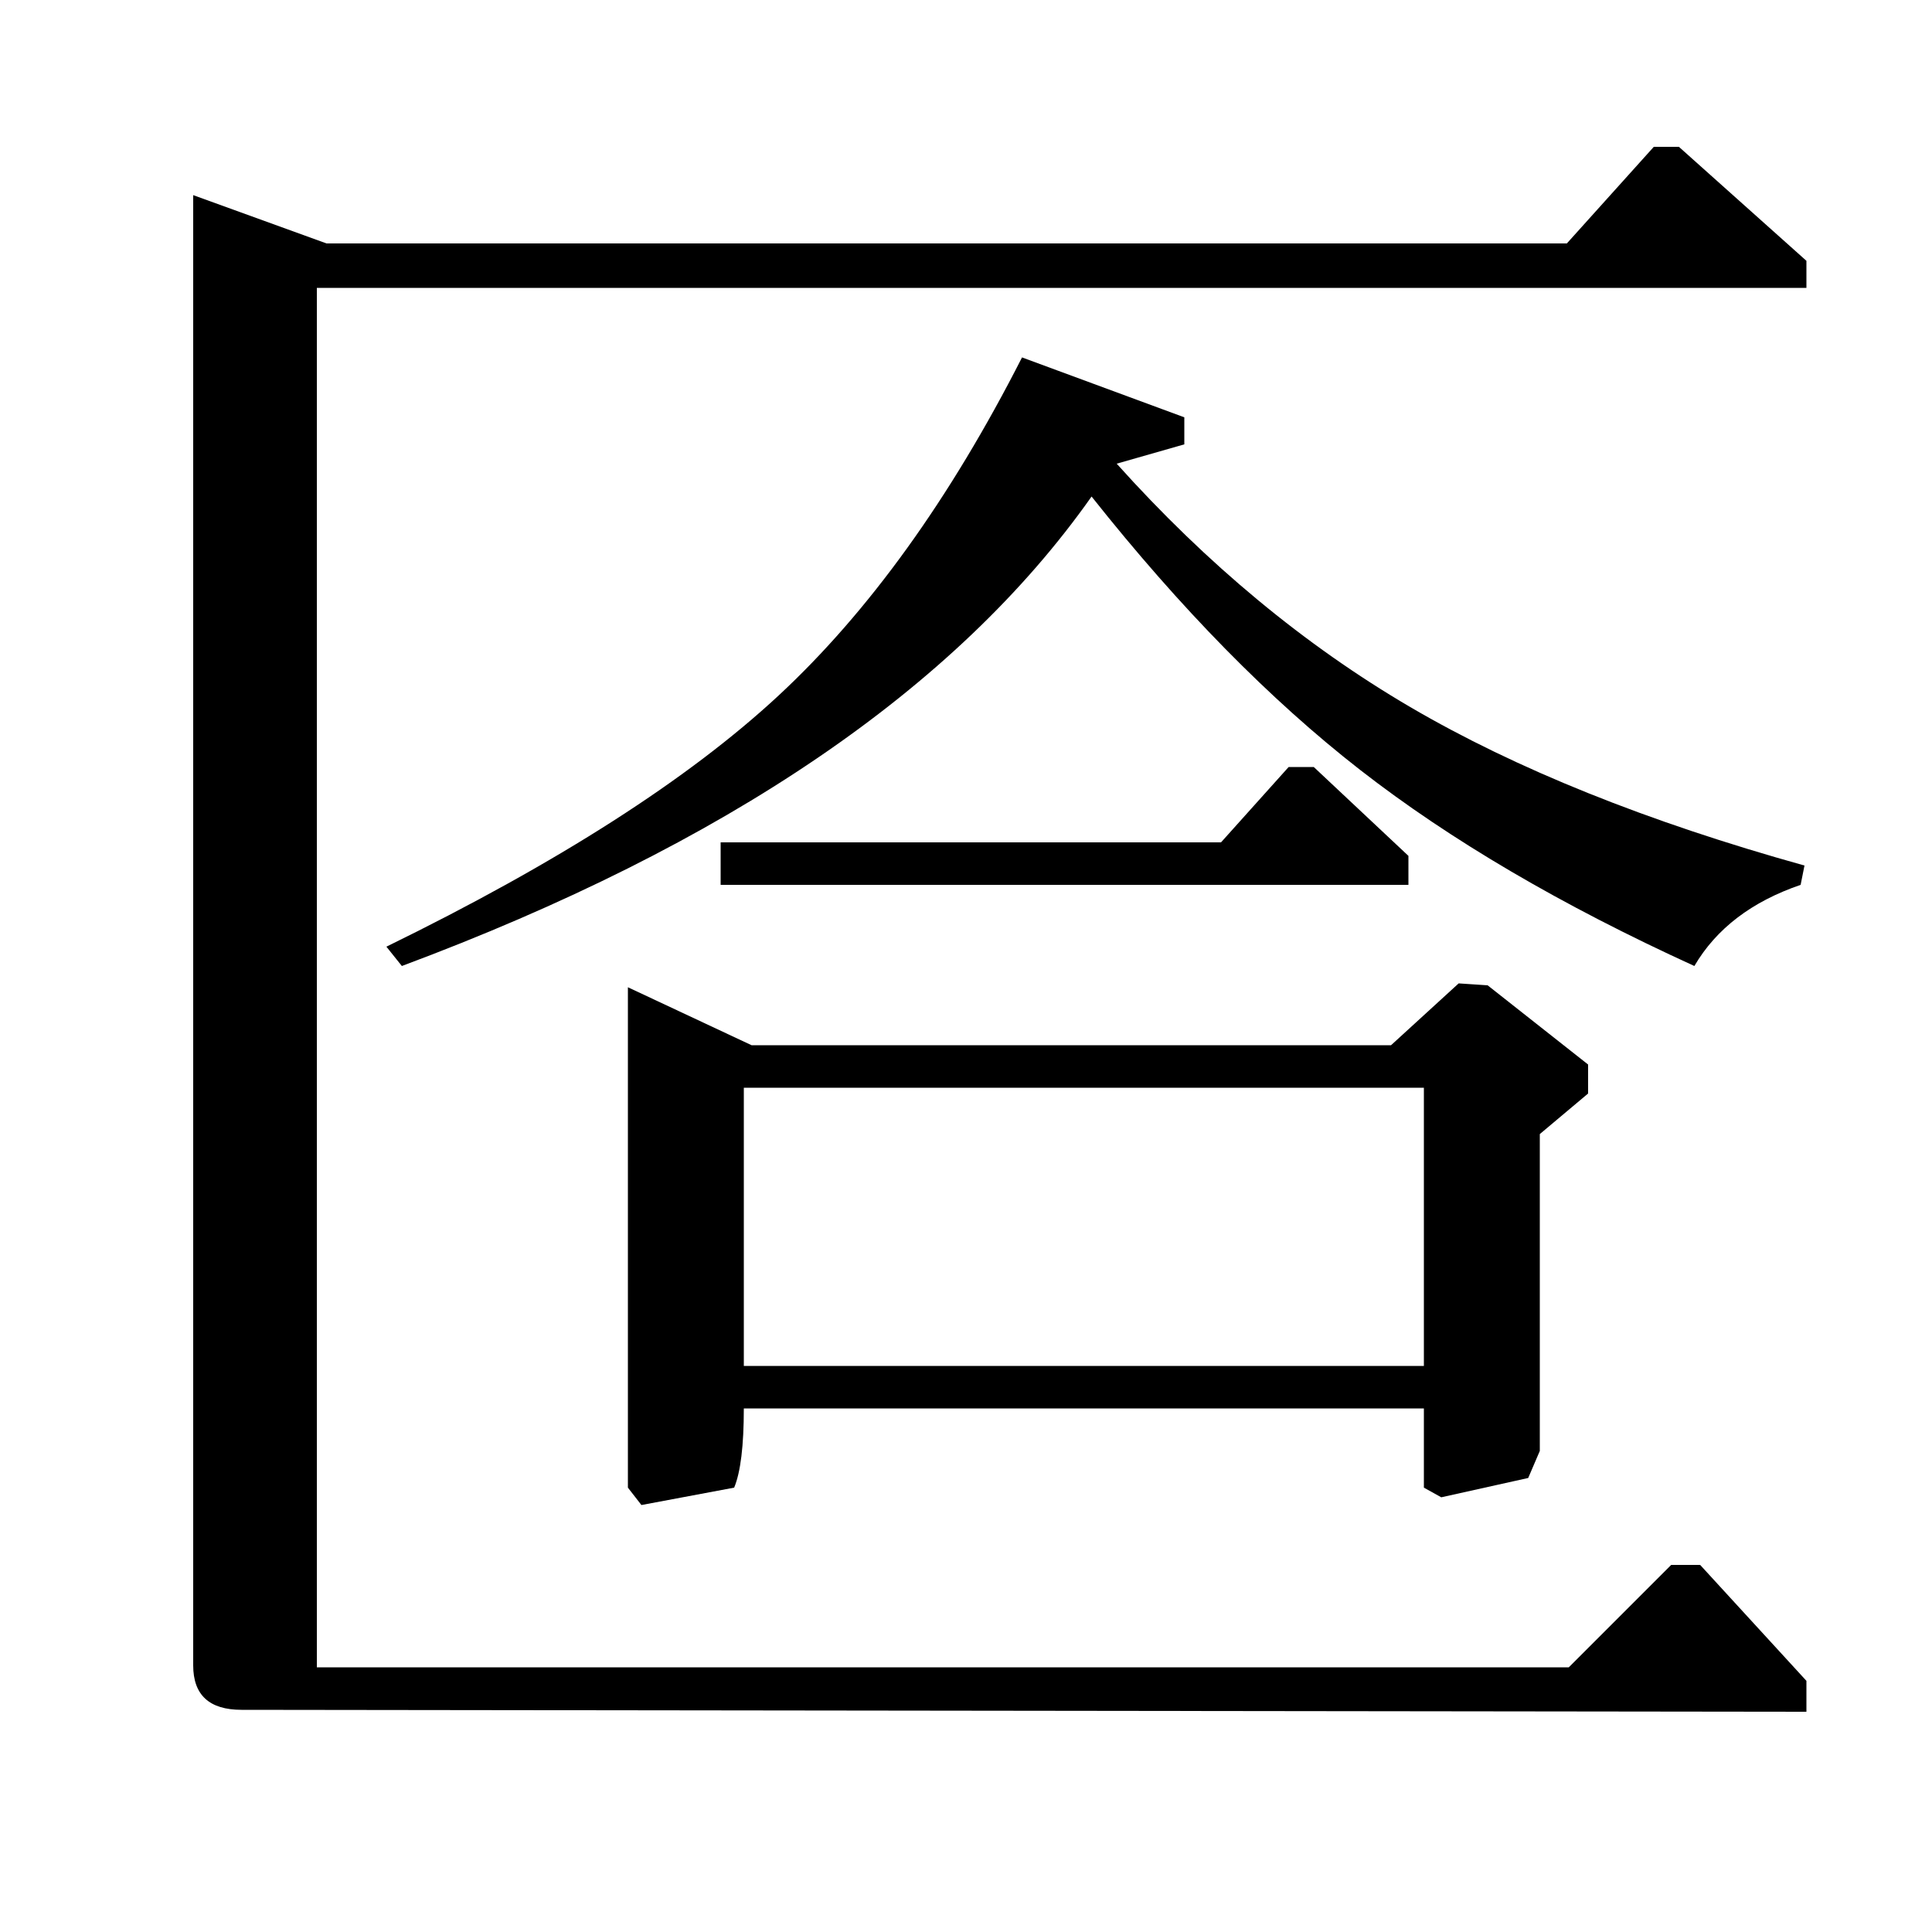 <?xml version="1.0" standalone="no"?>
<!DOCTYPE svg PUBLIC "-//W3C//DTD SVG 1.1//EN" "http://www.w3.org/Graphics/SVG/1.1/DTD/svg11.dtd" >
<svg xmlns="http://www.w3.org/2000/svg" xmlns:xlink="http://www.w3.org/1999/xlink" version="1.1" viewBox="0 -140 1000 1000">
  <g transform="matrix(1 0 0 -1 0 860)">
   <path fill="currentColor"
d="M720 459l35 32l15 -1l52 -41v-15l-25 -21v-164l-6 -14l-45 -10l-9 5v41h-352q0 -29 -5 -41l-48 -9l-7 9v259l64 -30h331zM737 437h-352v-144h352v144zM529 815l84 -31v-14l-35 -10q70 -78 152 -126t204 -82l-2 -10q-38 -13 -55 -42q-103 47 -173 101.5t-139 141.5
q-105 -149 -357 -243l-8 10q133 65 203 130t126 175zM373 542v22h259l35 39h13l49 -46v-15h-356zM811 874l45 50h13l66 -59v-14h-771v-714h648l53 53h15l55 -60v-16l-810 1q-25 0 -25 23v761l69 -25h642z" />
  </g>

</svg>
